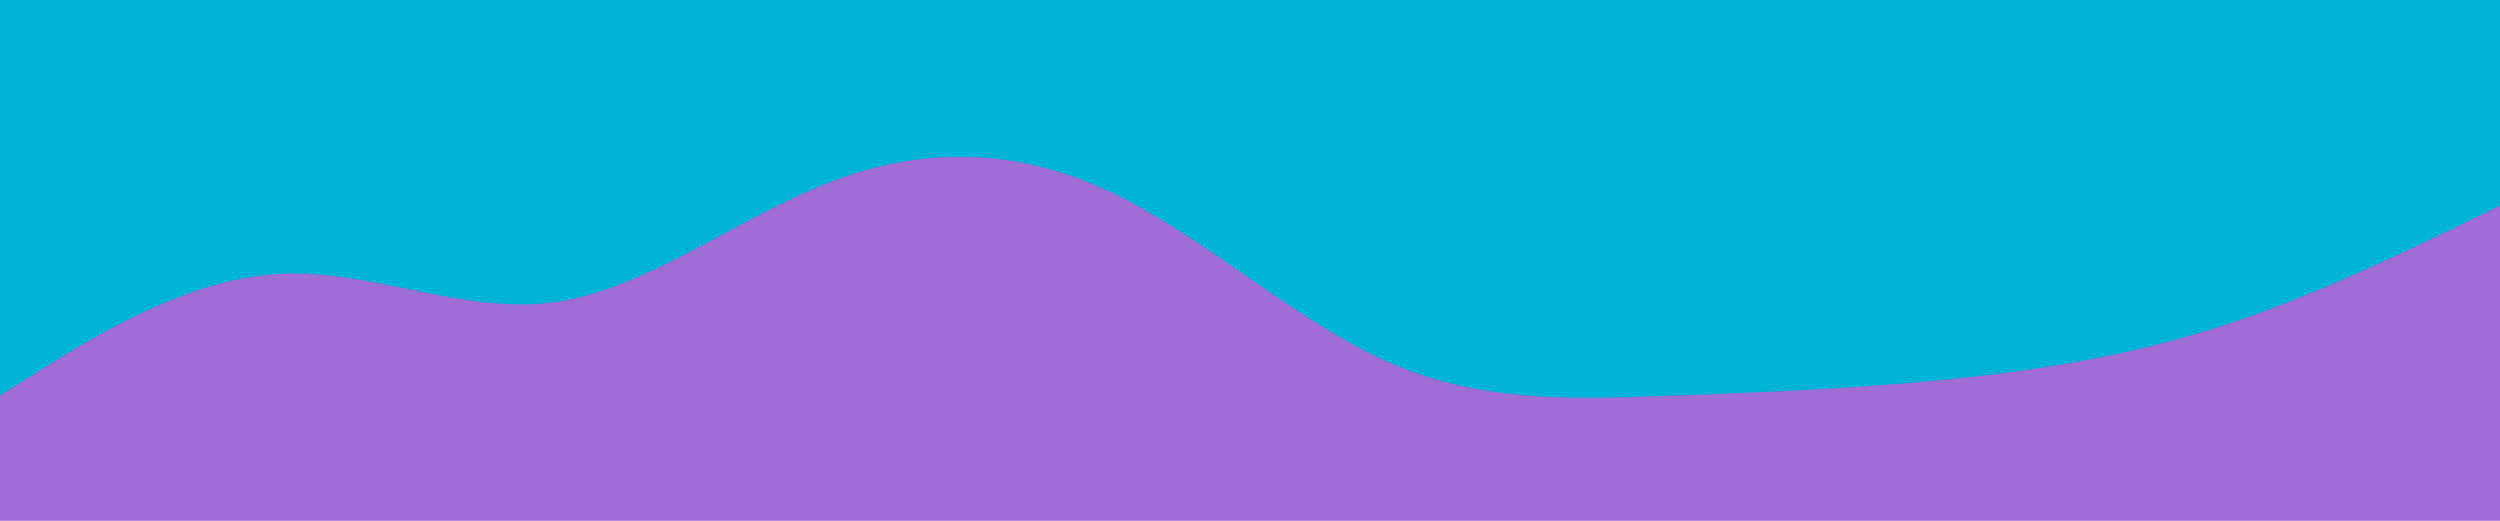 <svg id="visual" viewBox="0 0 960 200" width="960" height="200" xmlns="http://www.w3.org/2000/svg" xmlns:xlink="http://www.w3.org/1999/xlink" version="1.1"><rect x="0" y="0" width="960" height="200" fill="#a06cd5"></rect><path d="M0 152L17.8 140.8C35.7 129.7 71.3 107.3 106.8 105.2C142.3 103 177.7 121 213.2 116C248.7 111 284.3 83 320 69.5C355.7 56 391.3 57 426.8 73.8C462.3 90.7 497.7 123.3 533.2 139C568.7 154.7 604.3 153.3 640 152C675.7 150.7 711.3 149.3 746.8 145.8C782.3 142.3 817.7 136.7 853.2 125.2C888.7 113.7 924.3 96.3 942.2 87.7L960 79L960 0L942.2 0C924.3 0 888.7 0 853.2 0C817.7 0 782.3 0 746.8 0C711.3 0 675.7 0 640 0C604.3 0 568.7 0 533.2 0C497.7 0 462.3 0 426.8 0C391.3 0 355.7 0 320 0C284.3 0 248.7 0 213.2 0C177.7 0 142.3 0 106.8 0C71.3 0 35.7 0 17.8 0L0 0Z" fill="#00b4d8" stroke-linecap="round" stroke-linejoin="miter"></path></svg>